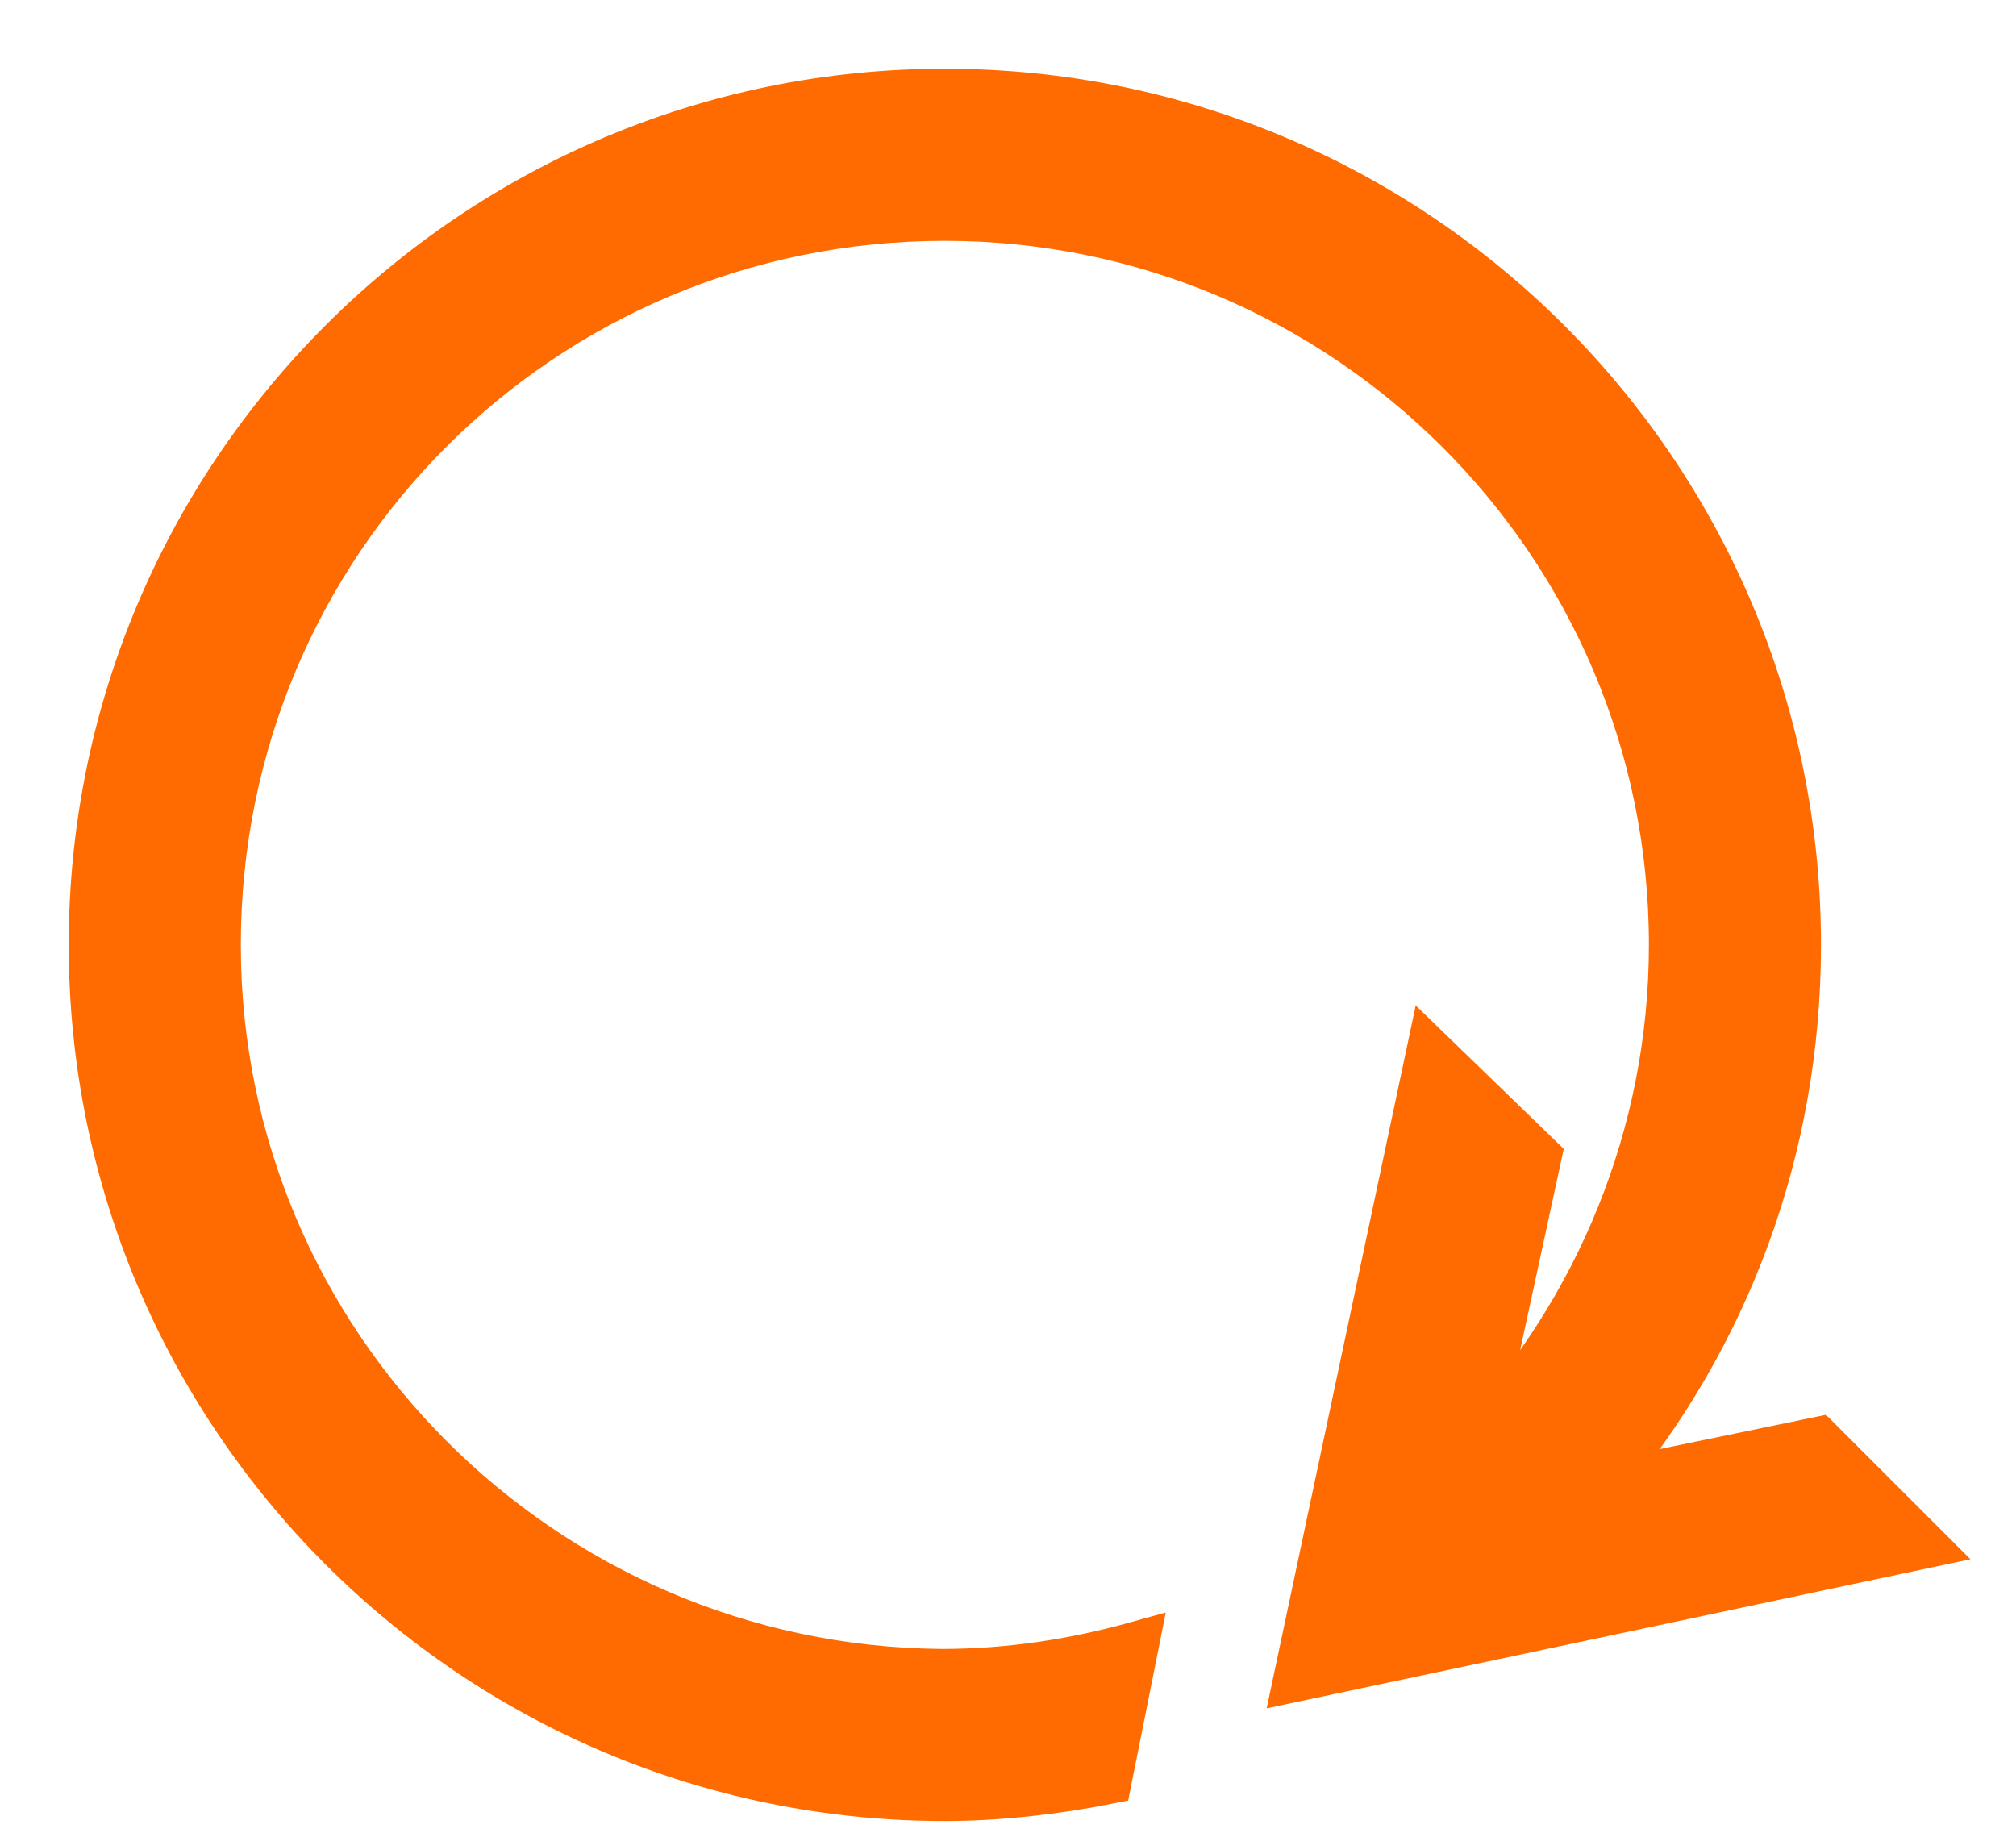 <svg width="22" height="20" viewBox="0 0 22 20" fill="none" xmlns="http://www.w3.org/2000/svg">
<path d="M15.6 11.466L14.147 18.318L21 16.866L19.845 15.711L17.499 16.195C18.84 14.594 19.622 12.546 19.622 10.311C19.622 5.171 15.451 1 10.311 1C5.171 1 1 5.171 1 10.311C1 15.451 5.171 19.622 10.311 19.622C10.907 19.622 11.54 19.547 12.099 19.436L12.397 17.946C11.726 18.132 11.019 18.244 10.274 18.244C5.916 18.207 2.378 14.668 2.378 10.311C2.378 5.916 5.916 2.378 10.311 2.378C14.668 2.378 18.244 5.916 18.244 10.311C18.244 12.397 17.425 14.296 16.121 15.711L16.791 12.62L15.6 11.466Z" fill="#FF6B00" stroke="#FF6B00" stroke-width="0.5"/>
</svg>

